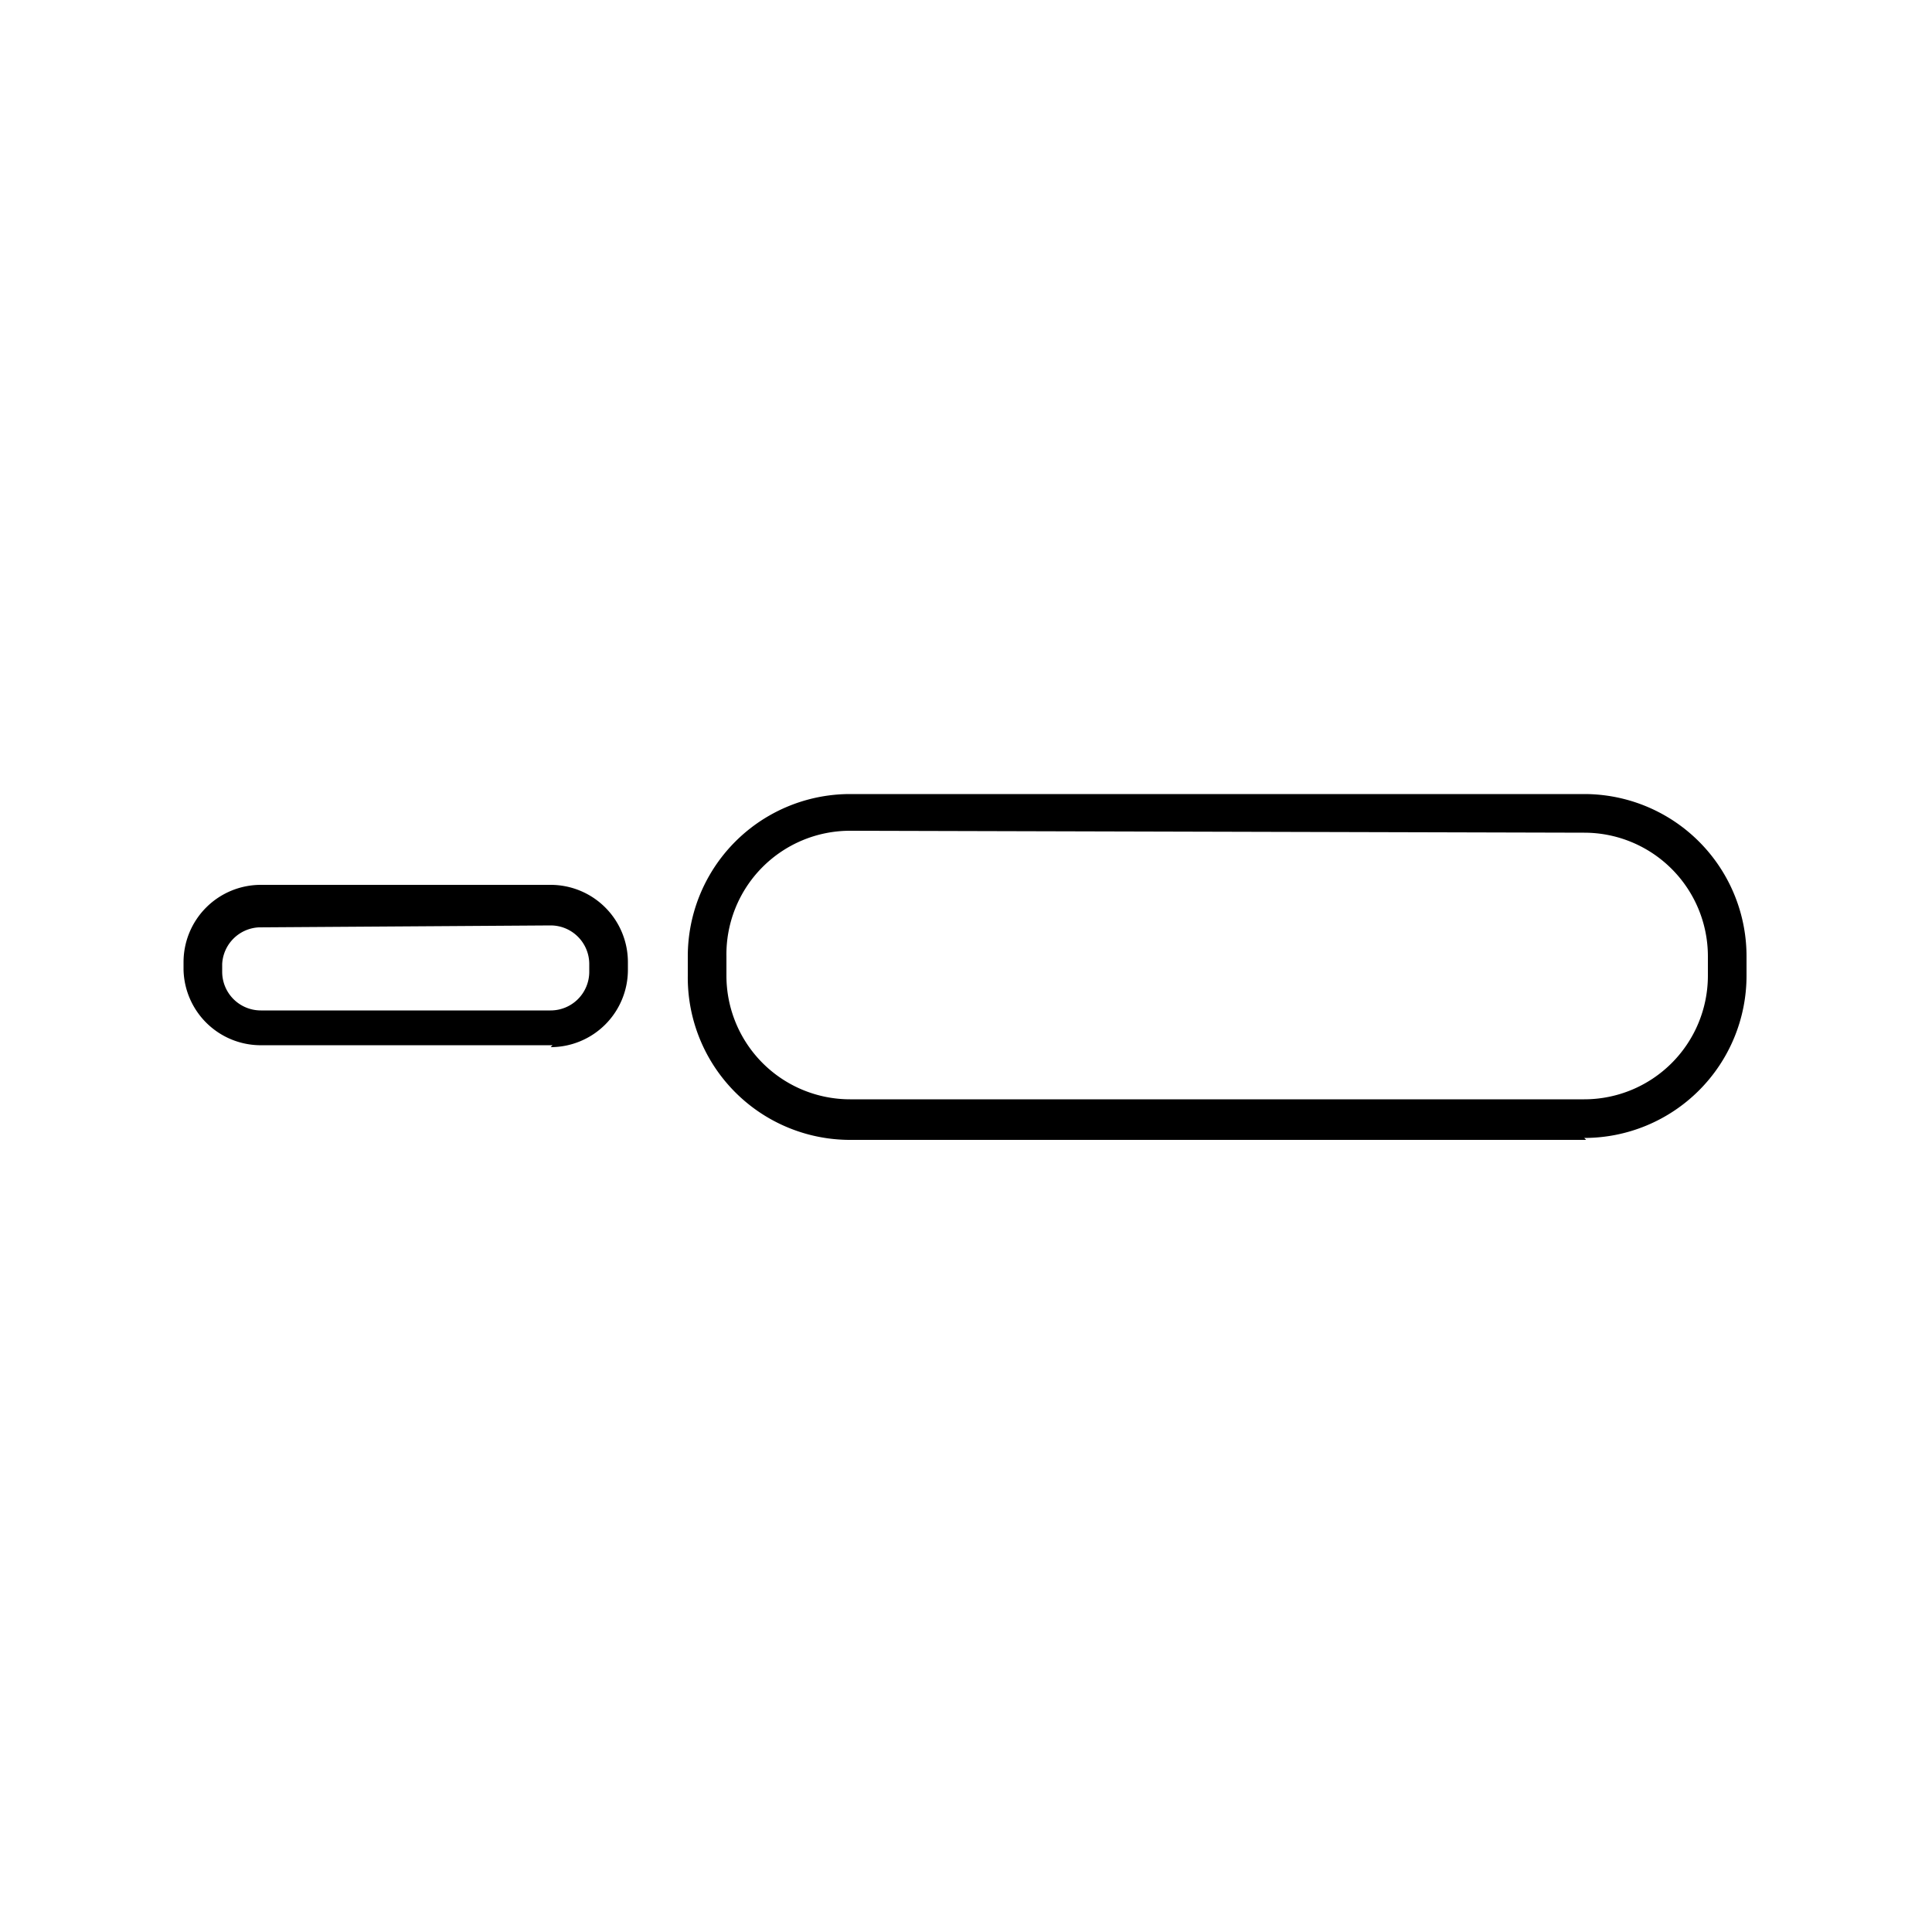 <svg xmlns="http://www.w3.org/2000/svg" viewBox="0 0 100 100"><path d="M28.6 54.1H13.4a4 4 0 01-3.9-3.9v-.4a4 4 0 014-4h15a4 4 0 014 4v.4a4 4 0 01-4 4zM13.4 48a2 2 0 00-1.9 1.9v.4a2 2 0 002 2h15a2 2 0 002-2v-.4a2 2 0 00-2-2zm68.7 11H44a8.4 8.4 0 01-8.4-8.5v-1a8.4 8.4 0 018.4-8.4h38a8.4 8.4 0 018.4 8.4v1a8.4 8.4 0 01-8.4 8.4zM44 43a6.4 6.4 0 00-6.4 6.5v1a6.4 6.4 0 006.4 6.4h38a6.4 6.4 0 006.4-6.4v-1a6.4 6.4 0 00-6.4-6.4z"/></svg>